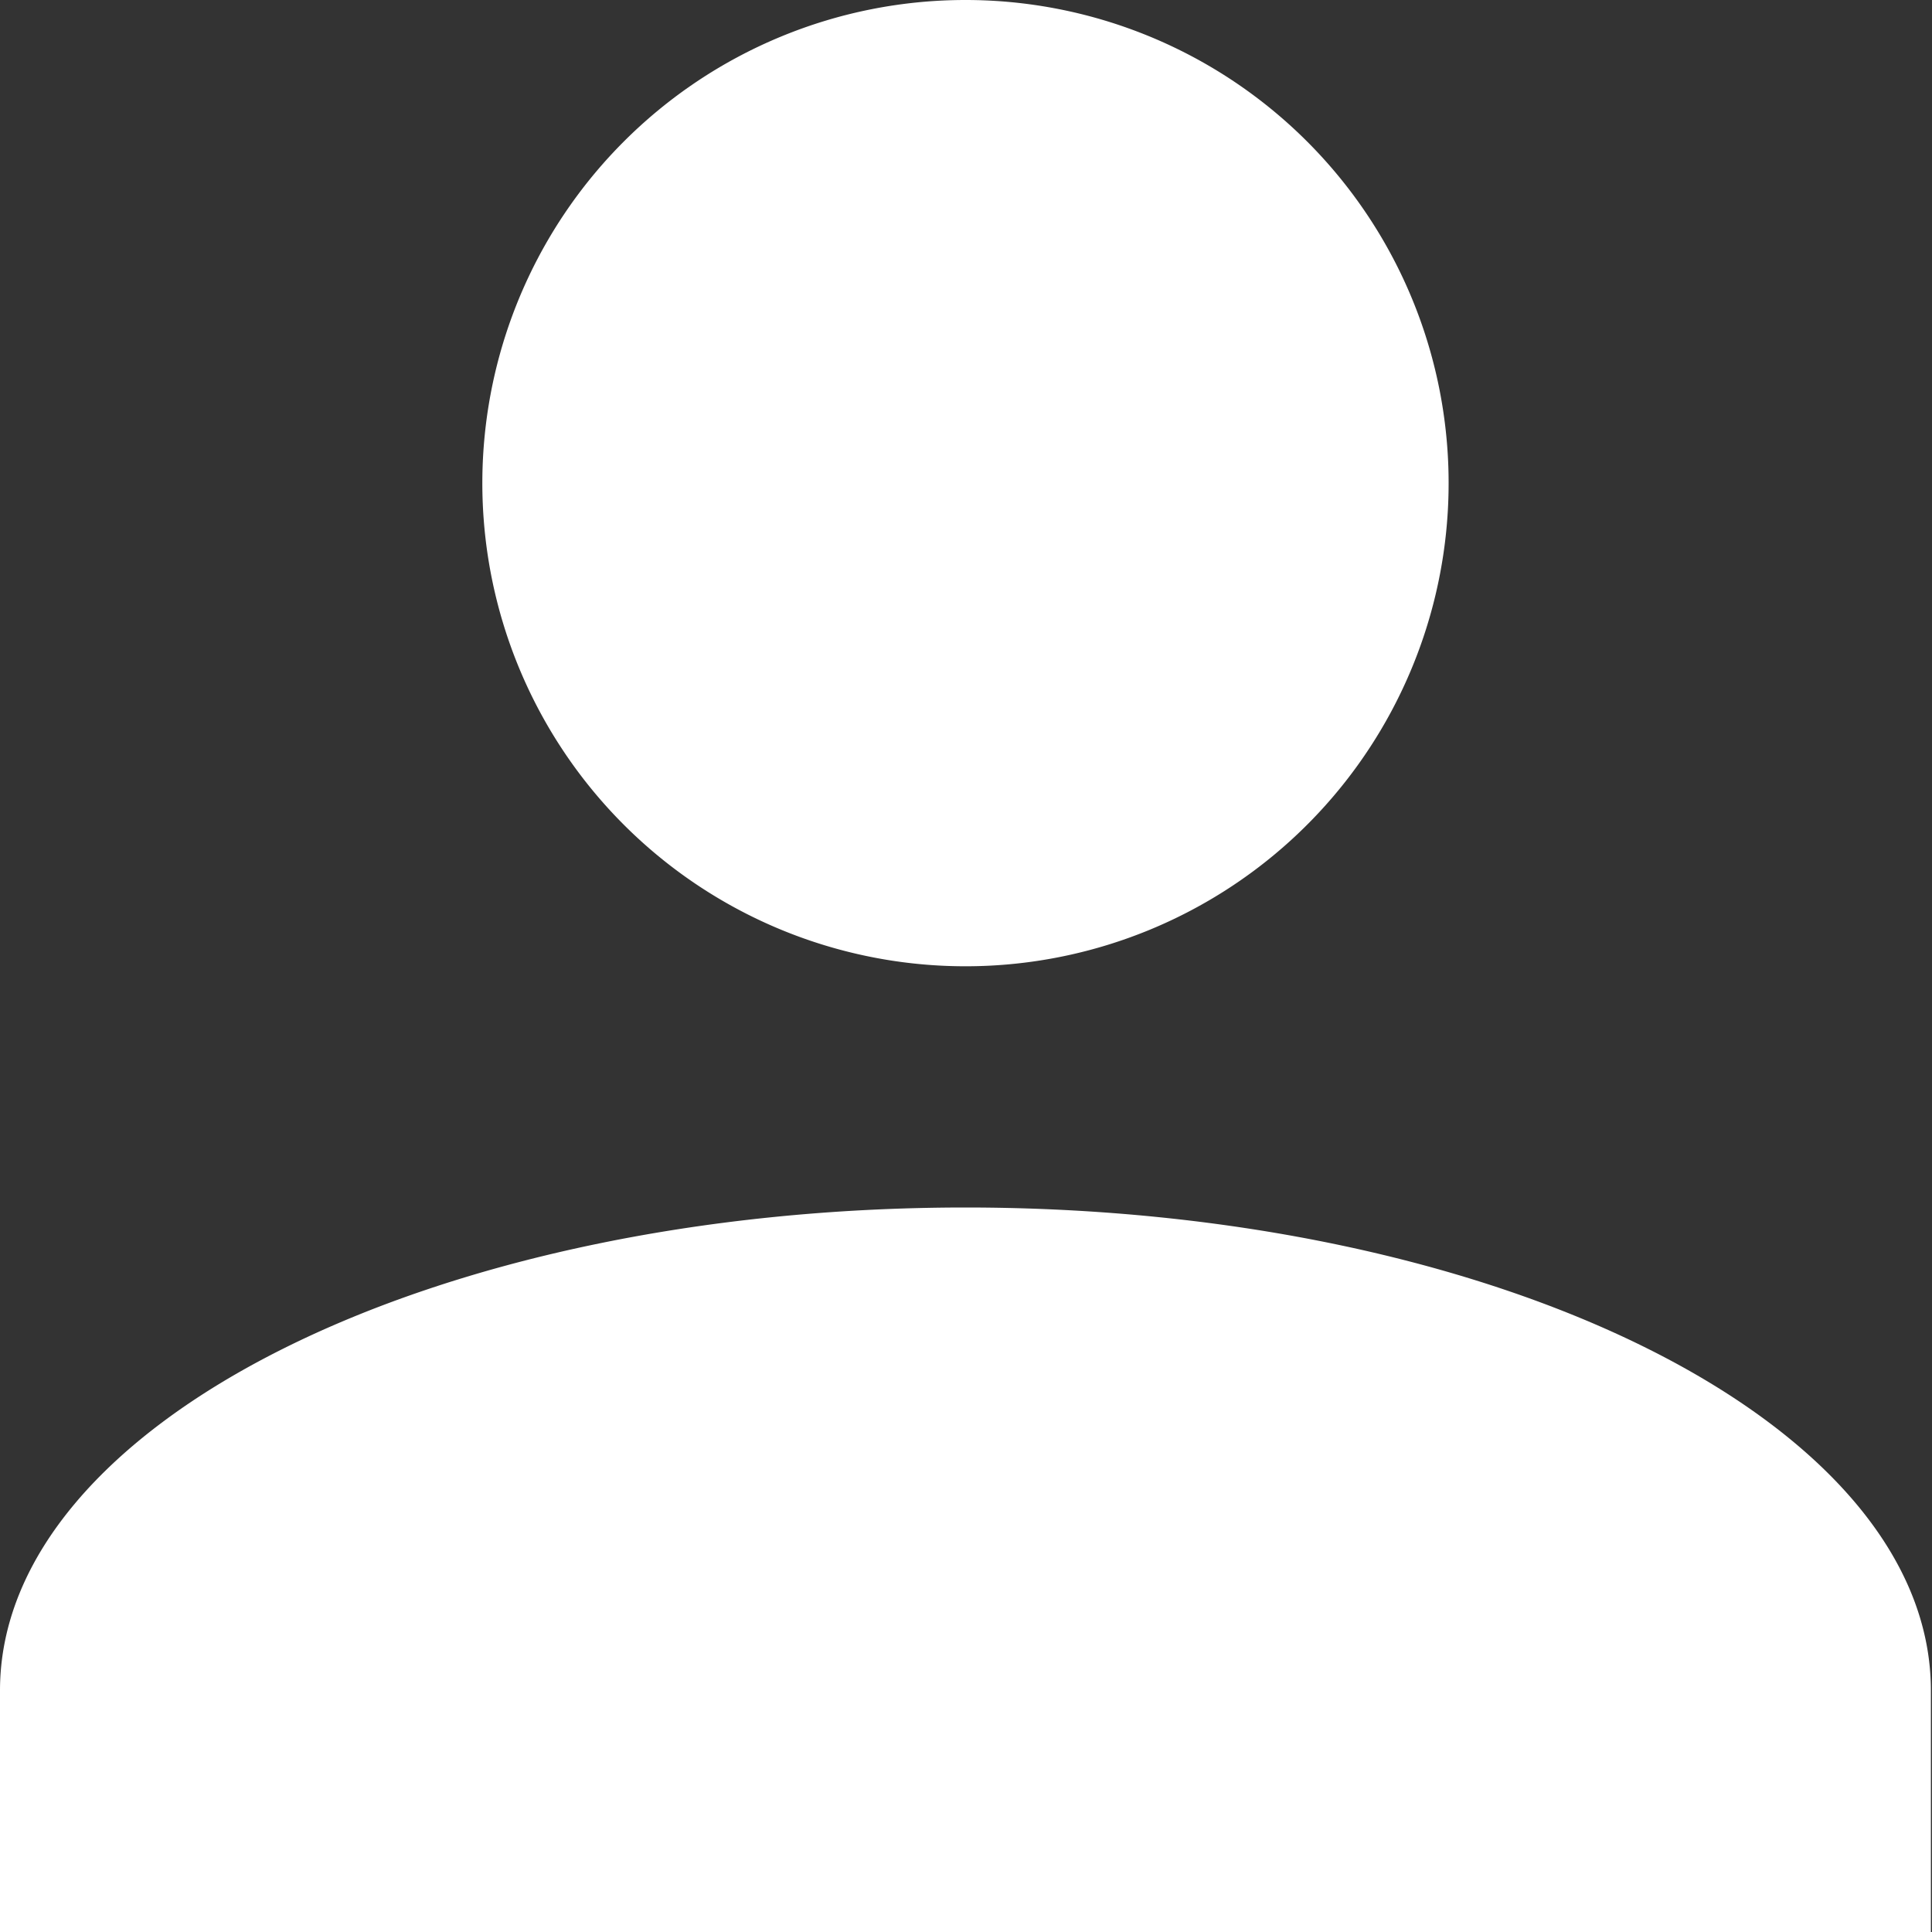 <svg xmlns="http://www.w3.org/2000/svg" width="13.808" height="13.808" viewBox="0 0 13.808 13.808">
  <rect x="0" y="0" width="13.808" height="13.808" fill="#333333" stroke="none"/>
  <path id="Tracé_1139" data-name="Tracé 1139" d="M138.9,52a3.453,3.453,0,1,1-2.441,1.011A3.451,3.451,0,0,1,138.9,52Zm0,8.63c3.814,0,6.9,1.545,6.9,3.452v1.726H132V64.082C132,62.174,135.089,60.63,138.9,60.63Z" transform="translate(-132 -52)" fill="#fff"/>
</svg>
